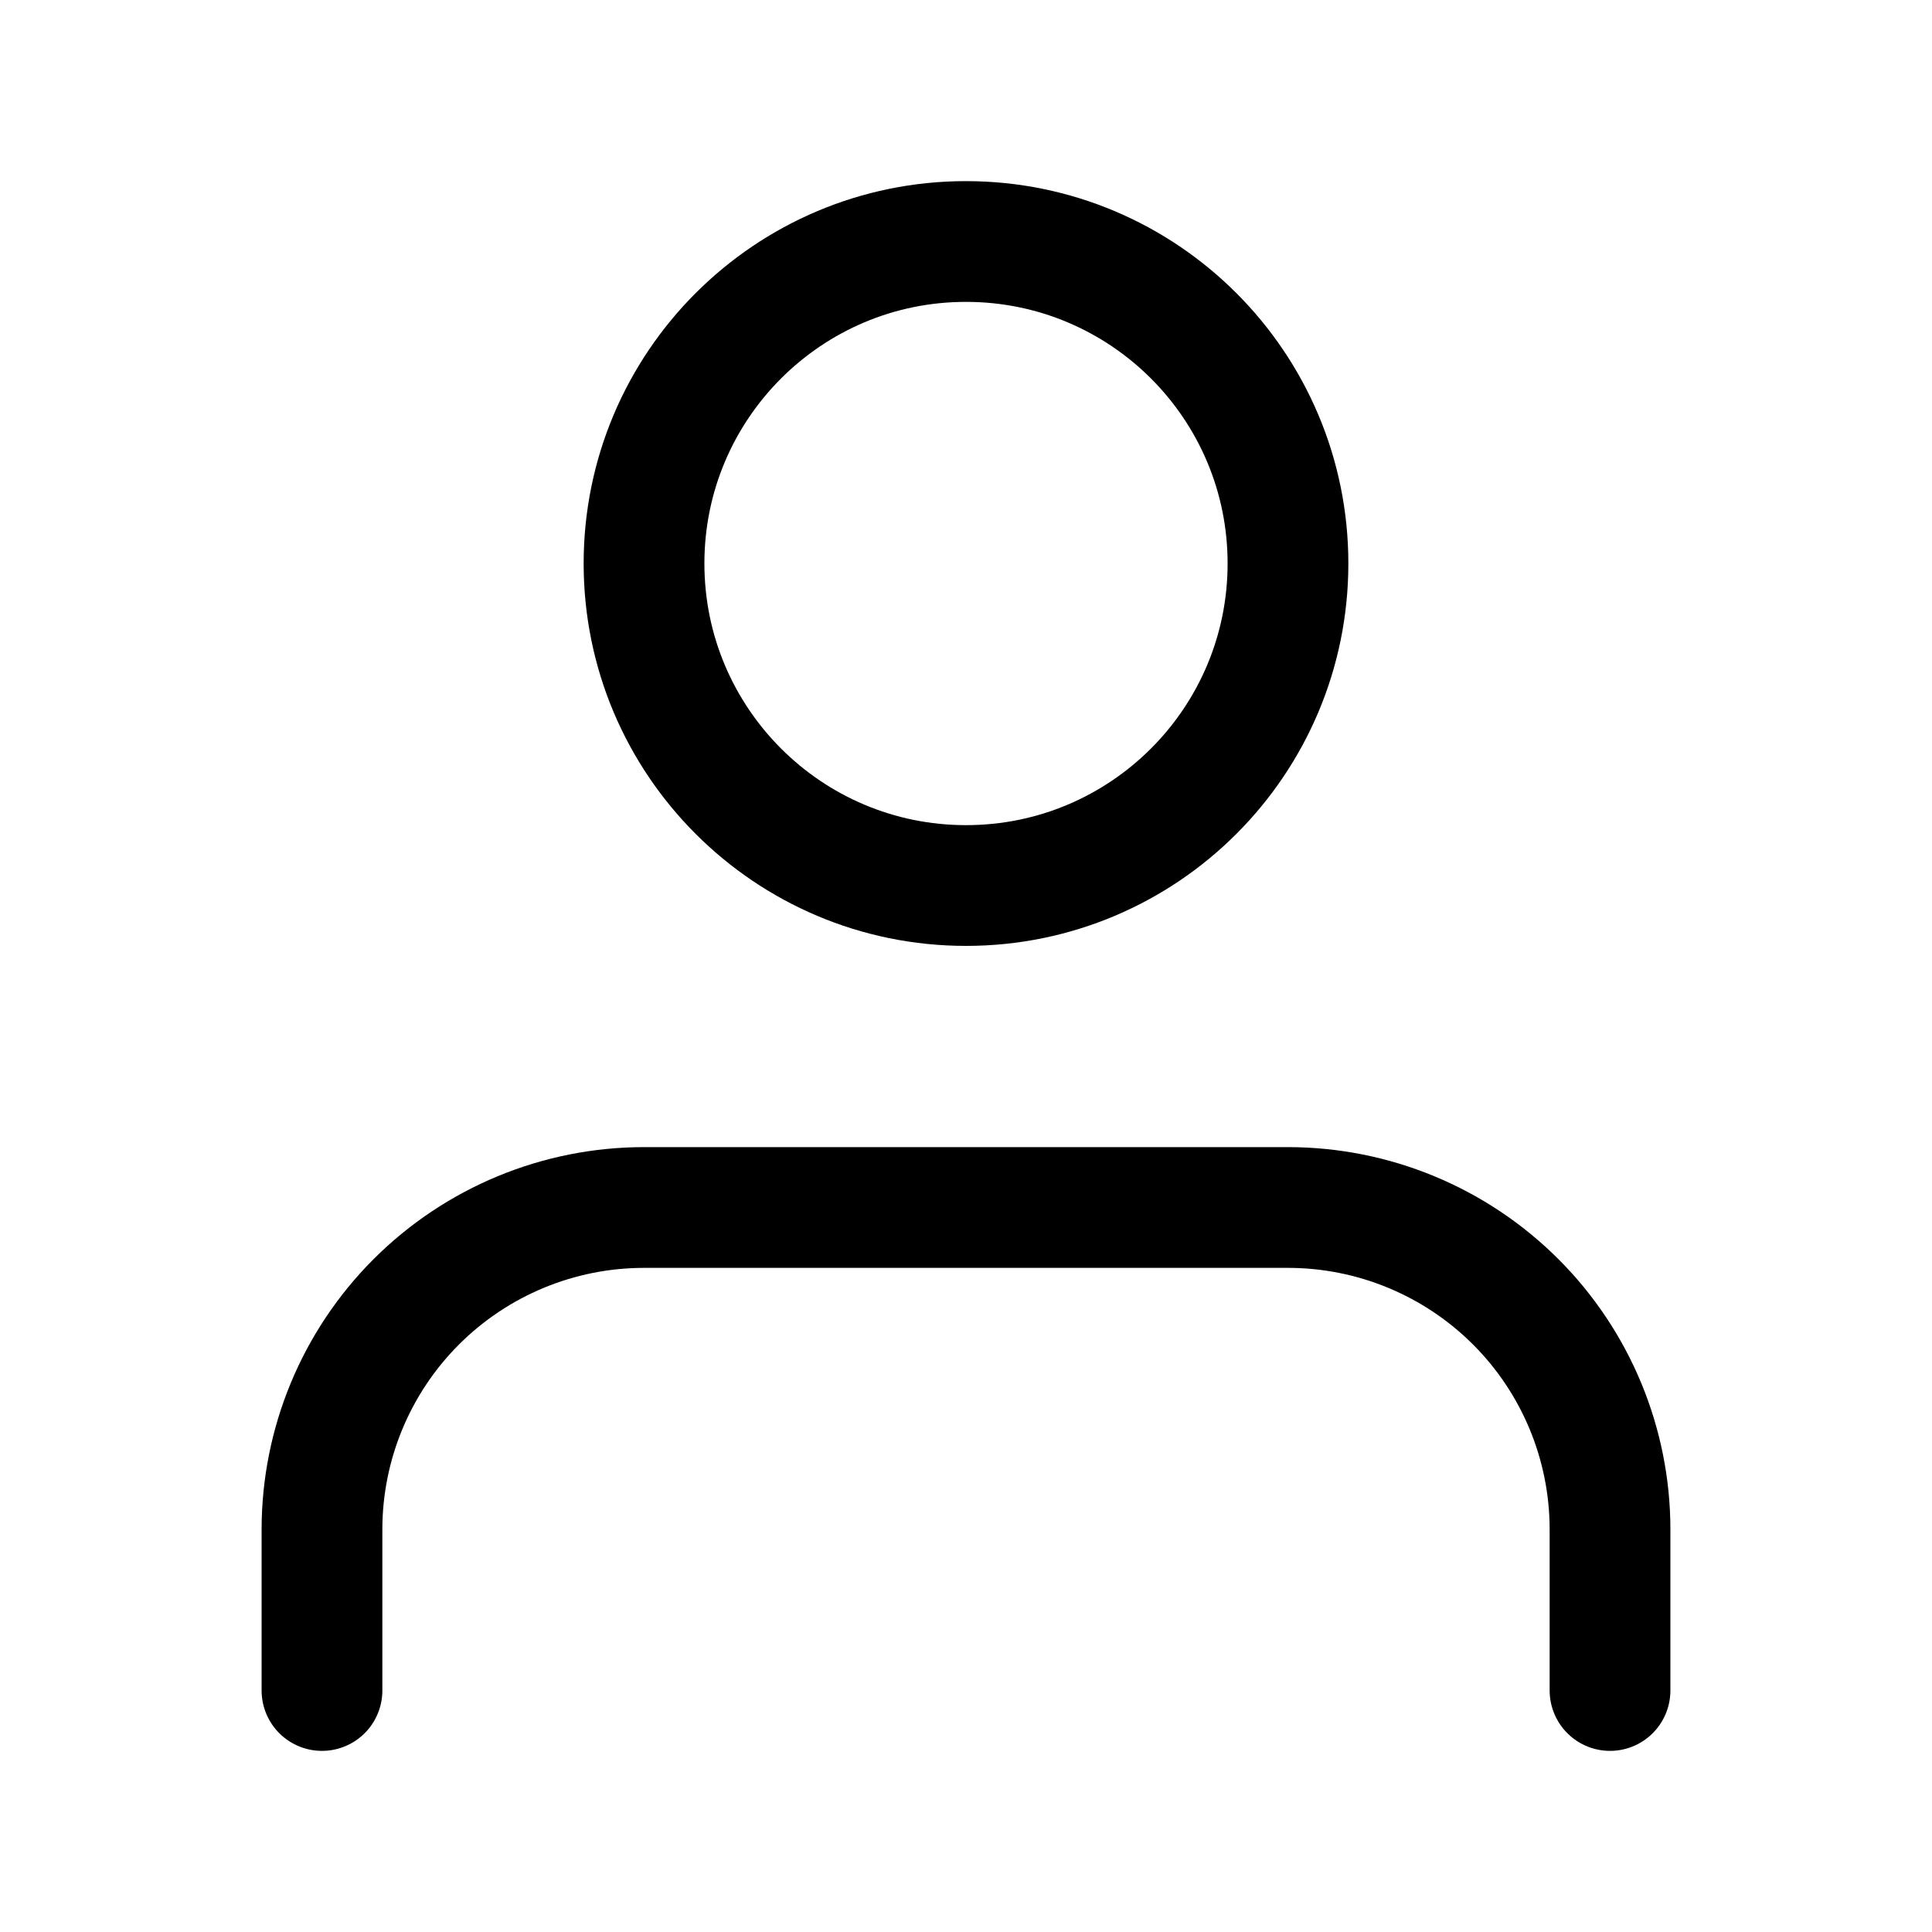 <svg width="32" height="32" viewBox="0 0 32 32" fill="none" xmlns="http://www.w3.org/2000/svg">
<path d="M26.667 28V25.333C26.667 23.919 26.105 22.562 25.105 21.562C24.104 20.562 22.748 20 21.333 20H10.667C9.252 20 7.896 20.562 6.895 21.562C5.895 22.562 5.333 23.919 5.333 25.333V28" stroke="black" stroke-width="2" stroke-linecap="round" stroke-linejoin="round"/>
<path d="M16 14.667C18.946 14.667 21.333 12.279 21.333 9.333C21.333 6.388 18.946 4 16 4C13.055 4 10.667 6.388 10.667 9.333C10.667 12.279 13.055 14.667 16 14.667Z" stroke="black" stroke-width="2" stroke-linecap="round" stroke-linejoin="round"/>
</svg>